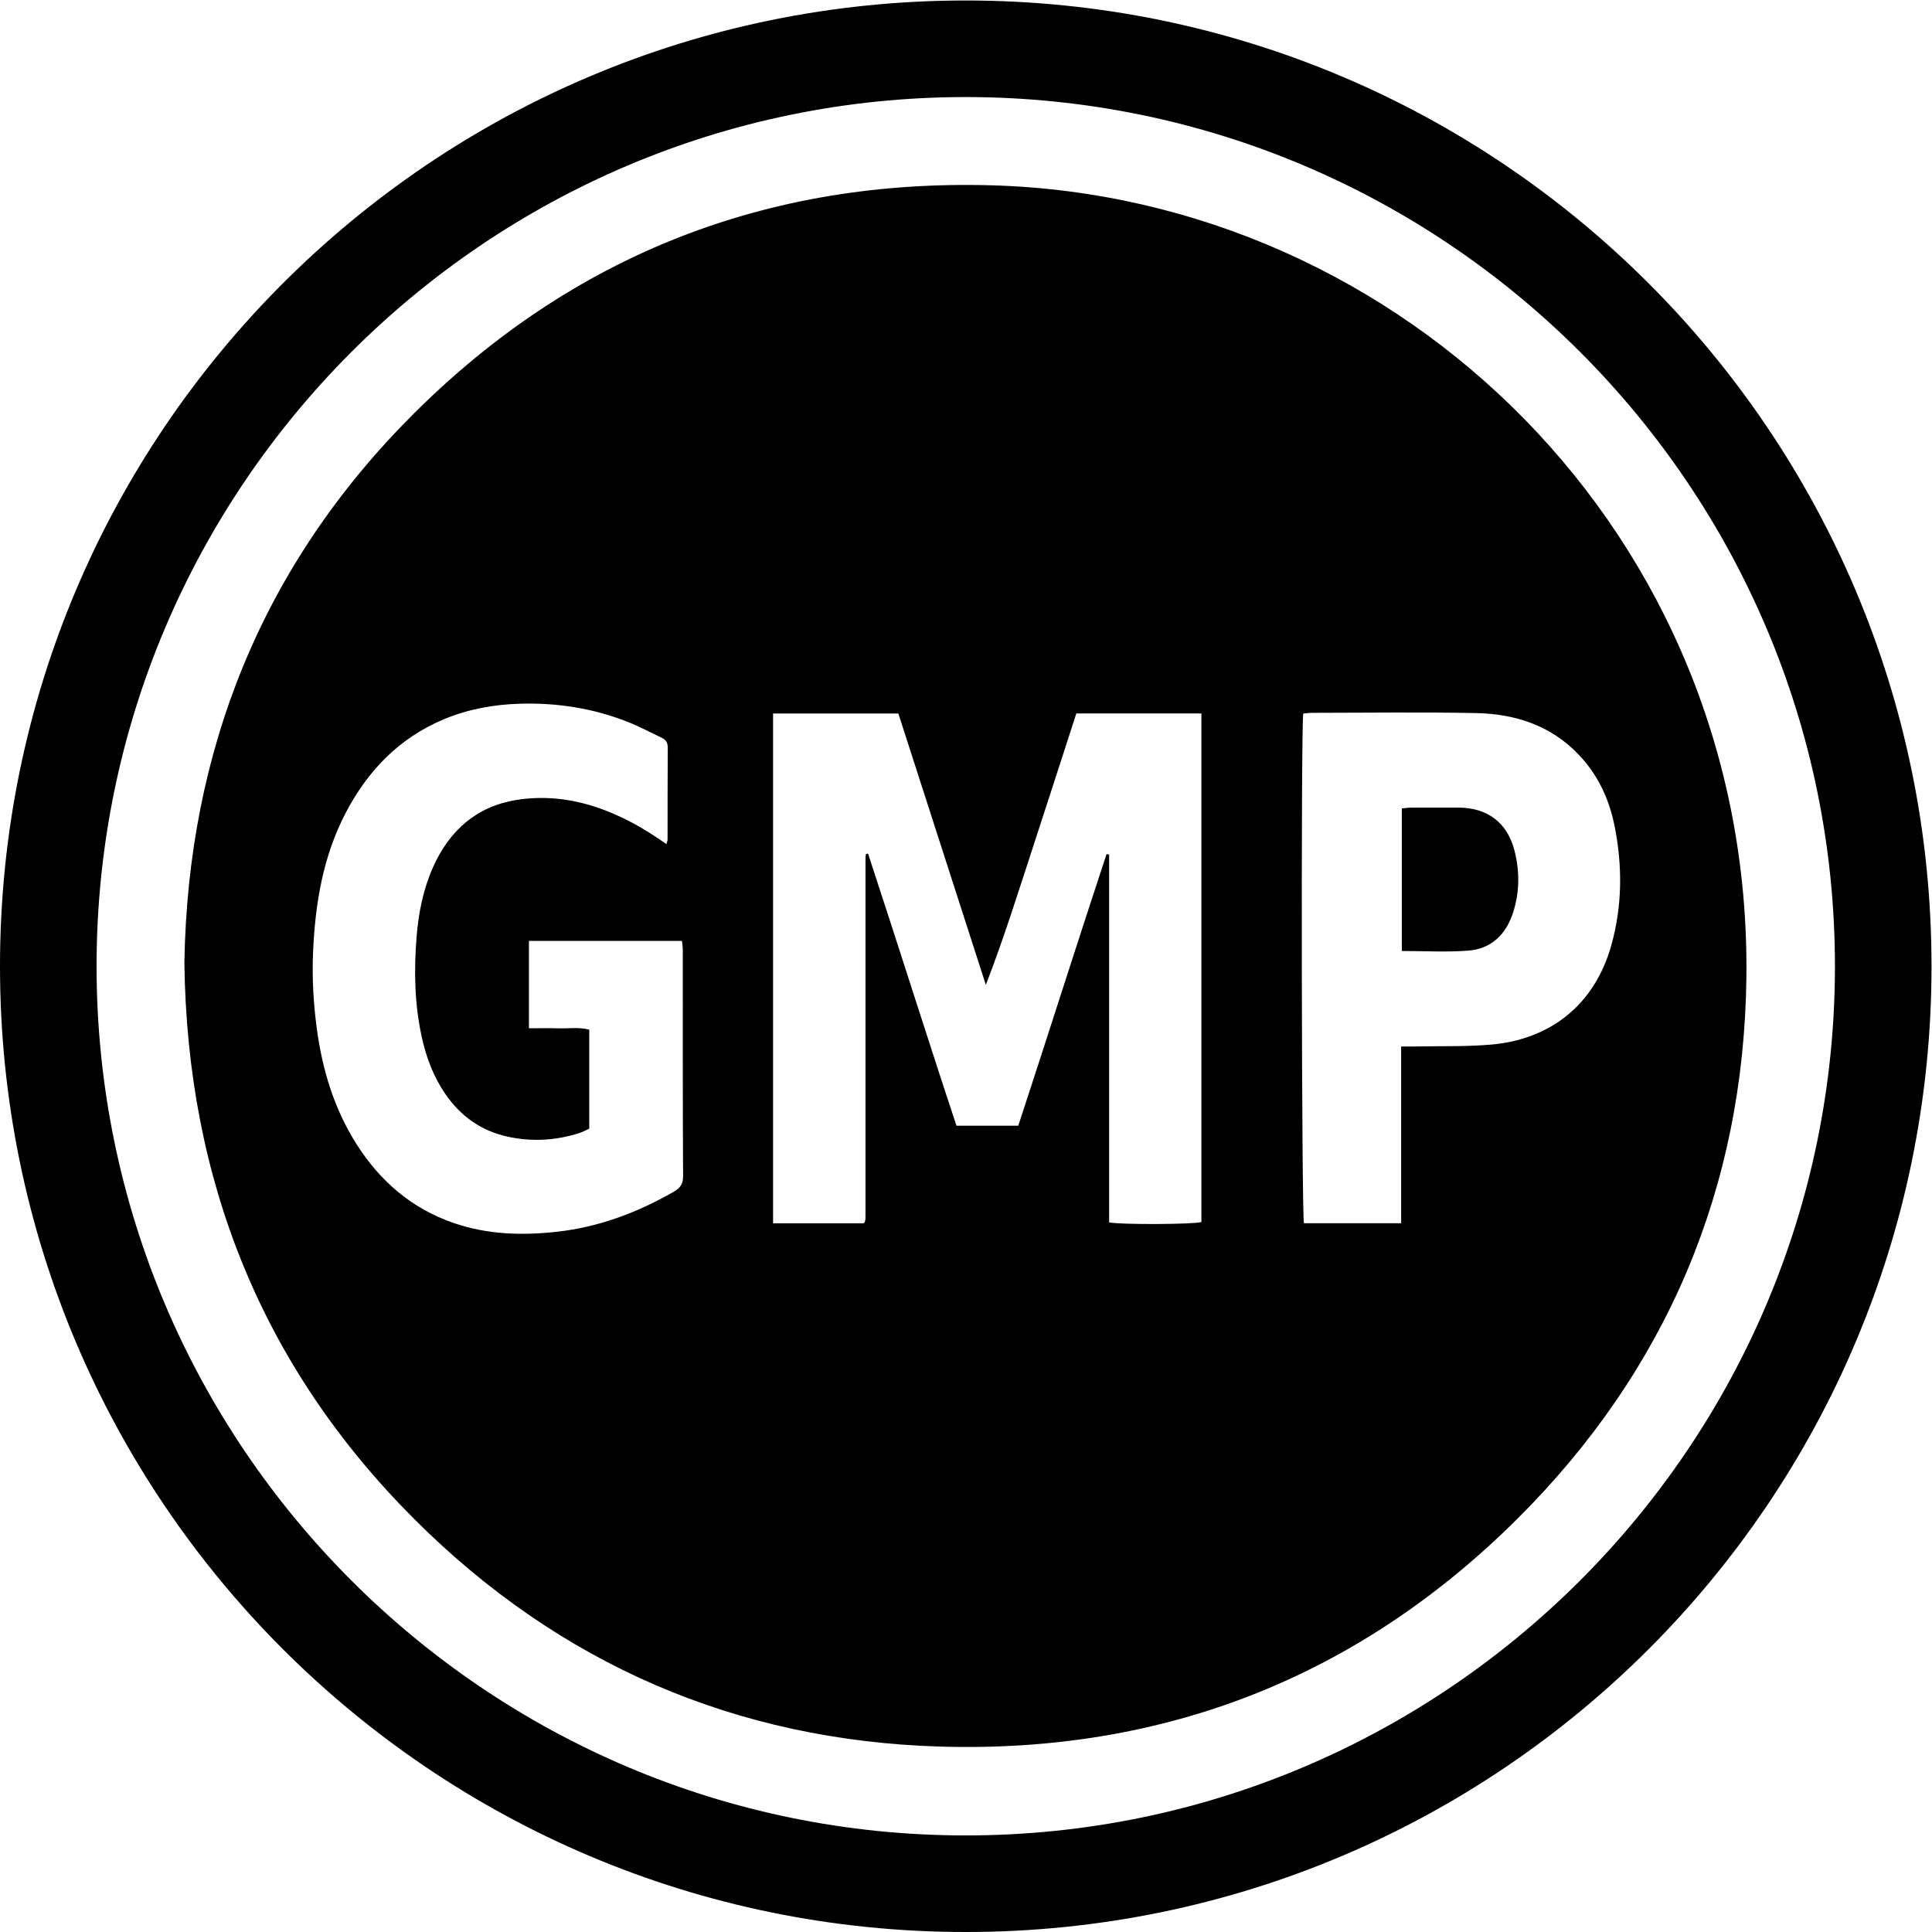 <?xml version="1.0" encoding="UTF-8" standalone="no"?>
<!-- Created with Inkscape (http://www.inkscape.org/) -->

<svg
   version="1.1"
   id="svg312"
   width="266.667"
   height="266.667"
   viewBox="0 0 266.667 266.667"
   sodipodi:docname="TruChitosanIcons_GMP.ai"
   xmlns:inkscape="http://www.inkscape.org/namespaces/inkscape"
   xmlns:sodipodi="http://sodipodi.sourceforge.net/DTD/sodipodi-0.dtd"
   xmlns="http://www.w3.org/2000/svg"
   xmlns:svg="http://www.w3.org/2000/svg">
  <defs
     id="defs316">
    <clipPath
       clipPathUnits="userSpaceOnUse"
       id="clipPath328">
      <path
         d="M 0,200 H 200 V 0 H 0 Z"
         id="path326" />
    </clipPath>
  </defs>
  <sodipodi:namedview
     id="namedview314"
     pagecolor="#505050"
     bordercolor="#eeeeee"
     borderopacity="1"
     inkscape:showpageshadow="0"
     inkscape:pageopacity="0"
     inkscape:pagecheckerboard="0"
     inkscape:deskcolor="#505050"
     showgrid="false" />
  <g
     id="g320"
     inkscape:groupmode="layer"
     inkscape:label="Page 1"
     transform="matrix(1.333,0,0,-1.333,0,266.667)">
    <g
       id="g322">
      <g
         id="g324"
         clip-path="url(#clipPath328)">
        <g
           id="g330"
           transform="translate(145.083,91.693)">
          <path
             d="m 0,0 c 0.665,0 1.132,-0.008 1.598,0.001 2.544,0.051 5.1,-0.026 7.632,0.185 6.199,0.515 10.806,4.106 12.54,10.322 1.138,4.082 1.151,8.211 0.328,12.331 -0.553,2.768 -1.721,5.282 -3.699,7.364 -2.915,3.069 -6.633,4.245 -10.707,4.321 -5.608,0.105 -11.221,0.028 -16.831,0.023 -0.34,0 -0.679,-0.048 -0.998,-0.072 -0.245,-1.641 -0.168,-51.95 0.072,-52.779 H 0 Z m -76.081,20.957 c 0.068,0.246 0.122,0.352 0.122,0.458 0.006,3.179 -0.003,6.359 0.02,9.538 0.004,0.513 -0.202,0.81 -0.629,1.012 -1.167,0.551 -2.308,1.168 -3.506,1.64 -3.579,1.412 -7.31,1.997 -11.151,1.886 -2.72,-0.079 -5.365,-0.552 -7.887,-1.606 -4.621,-1.932 -7.88,-5.307 -10.169,-9.686 -2.358,-4.507 -3.164,-9.393 -3.384,-14.399 -0.115,-2.622 0.027,-5.242 0.372,-7.851 0.567,-4.286 1.778,-8.35 4.102,-12.025 2.444,-3.863 5.735,-6.71 10.104,-8.21 3.479,-1.194 7.041,-1.303 10.667,-0.902 4.323,0.479 8.279,1.967 12.027,4.102 0.646,0.368 1.046,0.749 1.041,1.633 -0.047,7.811 -0.026,15.622 -0.031,23.433 0,0.301 -0.051,0.602 -0.083,0.952 H -90.315 V 1.885 c 1.083,0 2.095,0.023 3.105,-0.007 1.036,-0.031 2.089,0.147 3.141,-0.138 V -8.51 c -0.343,-0.153 -0.684,-0.347 -1.049,-0.463 -2.436,-0.771 -4.911,-0.913 -7.41,-0.364 -2.73,0.6 -4.849,2.103 -6.43,4.4 -1.243,1.806 -1.997,3.814 -2.458,5.935 -0.748,3.433 -0.814,6.901 -0.528,10.395 0.204,2.483 0.684,4.887 1.698,7.164 1.695,3.802 4.502,6.31 8.673,6.973 2.735,0.435 5.46,0.152 8.119,-0.714 2.635,-0.859 5.013,-2.193 7.373,-3.859 m 36.436,-29.164 c 3.097,9.424 6.055,18.797 9.142,28.128 0.088,-0.018 0.177,-0.036 0.265,-0.054 v -38.086 c 1.344,-0.247 8.709,-0.205 9.555,0.037 v 52.663 h -12.953 c -1.511,-4.664 -3.022,-9.359 -4.555,-14.047 -1.535,-4.695 -3.01,-9.411 -4.813,-14.054 -3.025,9.382 -6.049,18.764 -9.059,28.098 h -12.972 v -52.785 h 9.391 c 0.071,0.098 0.102,0.126 0.113,0.16 0.023,0.074 0.038,0.151 0.053,0.228 0.007,0.038 0.006,0.078 0.007,0.117 0.002,0.079 0.005,0.157 0.005,0.236 0,12.286 10e-4,24.572 10e-4,36.858 0,0.118 -10e-4,0.236 0.004,0.354 0.003,0.077 0.013,0.156 0.03,0.232 0.006,0.027 0.037,0.058 0.064,0.068 0.035,0.013 0.076,0.007 0.171,0.012 3.088,-9.377 6.05,-18.811 9.152,-28.165 z m -86.346,16.852 c 0.356,21.968 8.033,41.209 23.744,56.875 16.474,16.427 36.62,24.311 59.882,23.648 C 0.042,87.96 36.321,53.051 35.748,7.115 35.476,-14.666 27.475,-33.534 12.041,-48.9 -4.381,-65.251 -24.455,-73.16 -47.621,-72.497 c -21.243,0.608 -39.599,8.581 -54.606,23.601 -15.741,15.757 -23.47,35.043 -23.764,57.541"
             style="fill:#000000;fill-opacity:1;fill-rule:nonzero;stroke:none"
             id="path332" />
        </g>
        <g
           id="g334"
           transform="translate(145.153,101.579)">
          <path
             d="m 0,0 v 14.764 c 0.342,0.03 0.642,0.079 0.942,0.08 1.648,0.008 3.295,0.008 4.942,0.003 2.957,-0.01 5.02,-1.541 5.766,-4.394 C 12.215,8.293 12.209,6.102 11.516,3.964 10.788,1.719 9.267,0.222 6.88,0.037 4.63,-0.137 2.355,0 0,0"
             style="fill:#000000;fill-opacity:1;fill-rule:nonzero;stroke:none"
             id="path336" />
        </g>
        <g
           id="g338"
           transform="translate(100,200)">
          <path
             d="m 0,0 c -55.229,0 -100,-44.772 -100,-100 0,-55.228 44.771,-100 100,-100 55.229,0 100,44.772 100,100 C 100,-44.772 55.229,0 0,0 m 0,-10 c 49.626,0 90,-40.374 90,-90 0,-49.626 -40.374,-90 -90,-90 -49.626,0 -90,40.374 -90,90 0,49.626 40.374,90 90,90"
             style="fill:#000000;fill-opacity:1;fill-rule:nonzero;stroke:none"
             id="path340" />
        </g>
      </g>
    </g>
  </g>
</svg>